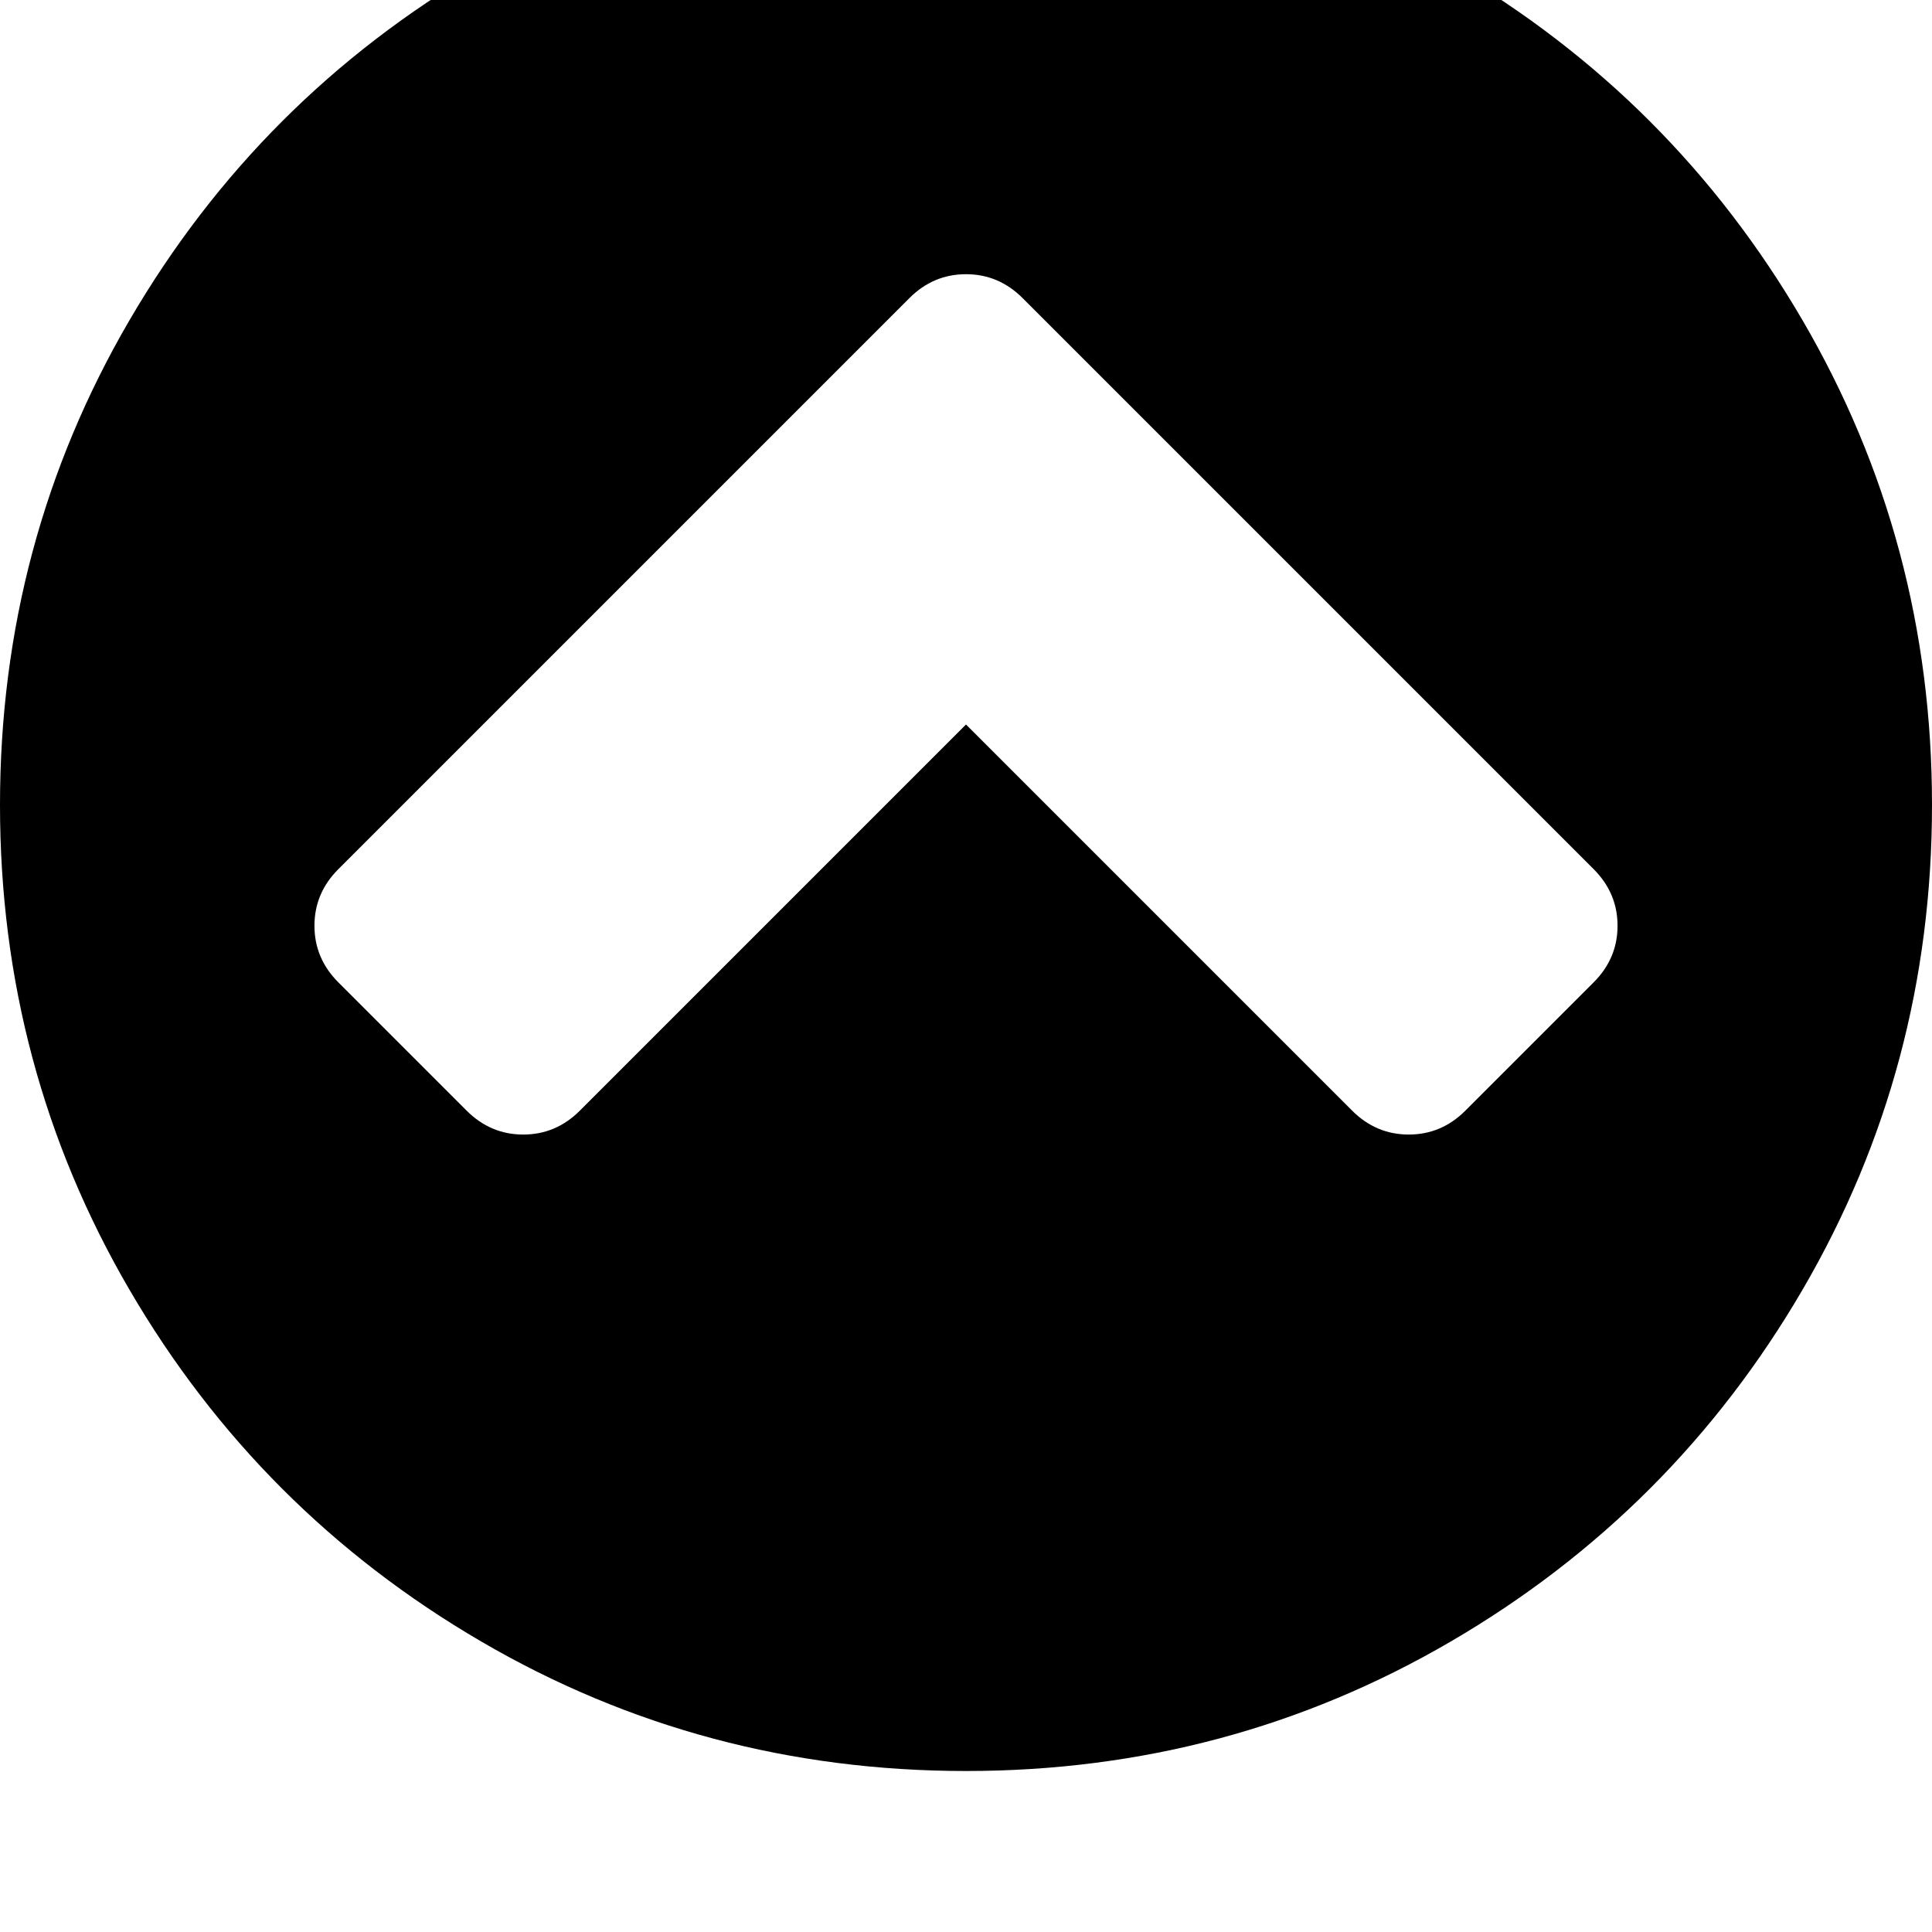 <svg width="64" height="64" viewBox="0 0 1536 1536" xmlns="http://www.w3.org/2000/svg"><path d="M813 237l454 454q19 19 19 45t-19 45l-102 102q-19 19-45 19t-45-19L768 576 461 883q-19 19-45 19t-45-19L269 781q-19-19-19-45t19-45l454-454q19-19 45-19t45 19zm723 403q0-209-103-385.5T1153.5-25 768-128 382.5-25 103 254.5 0 640t103 385.5T382.5 1305 768 1408t385.5-103 279.5-279.5T1536 640z"/></svg>